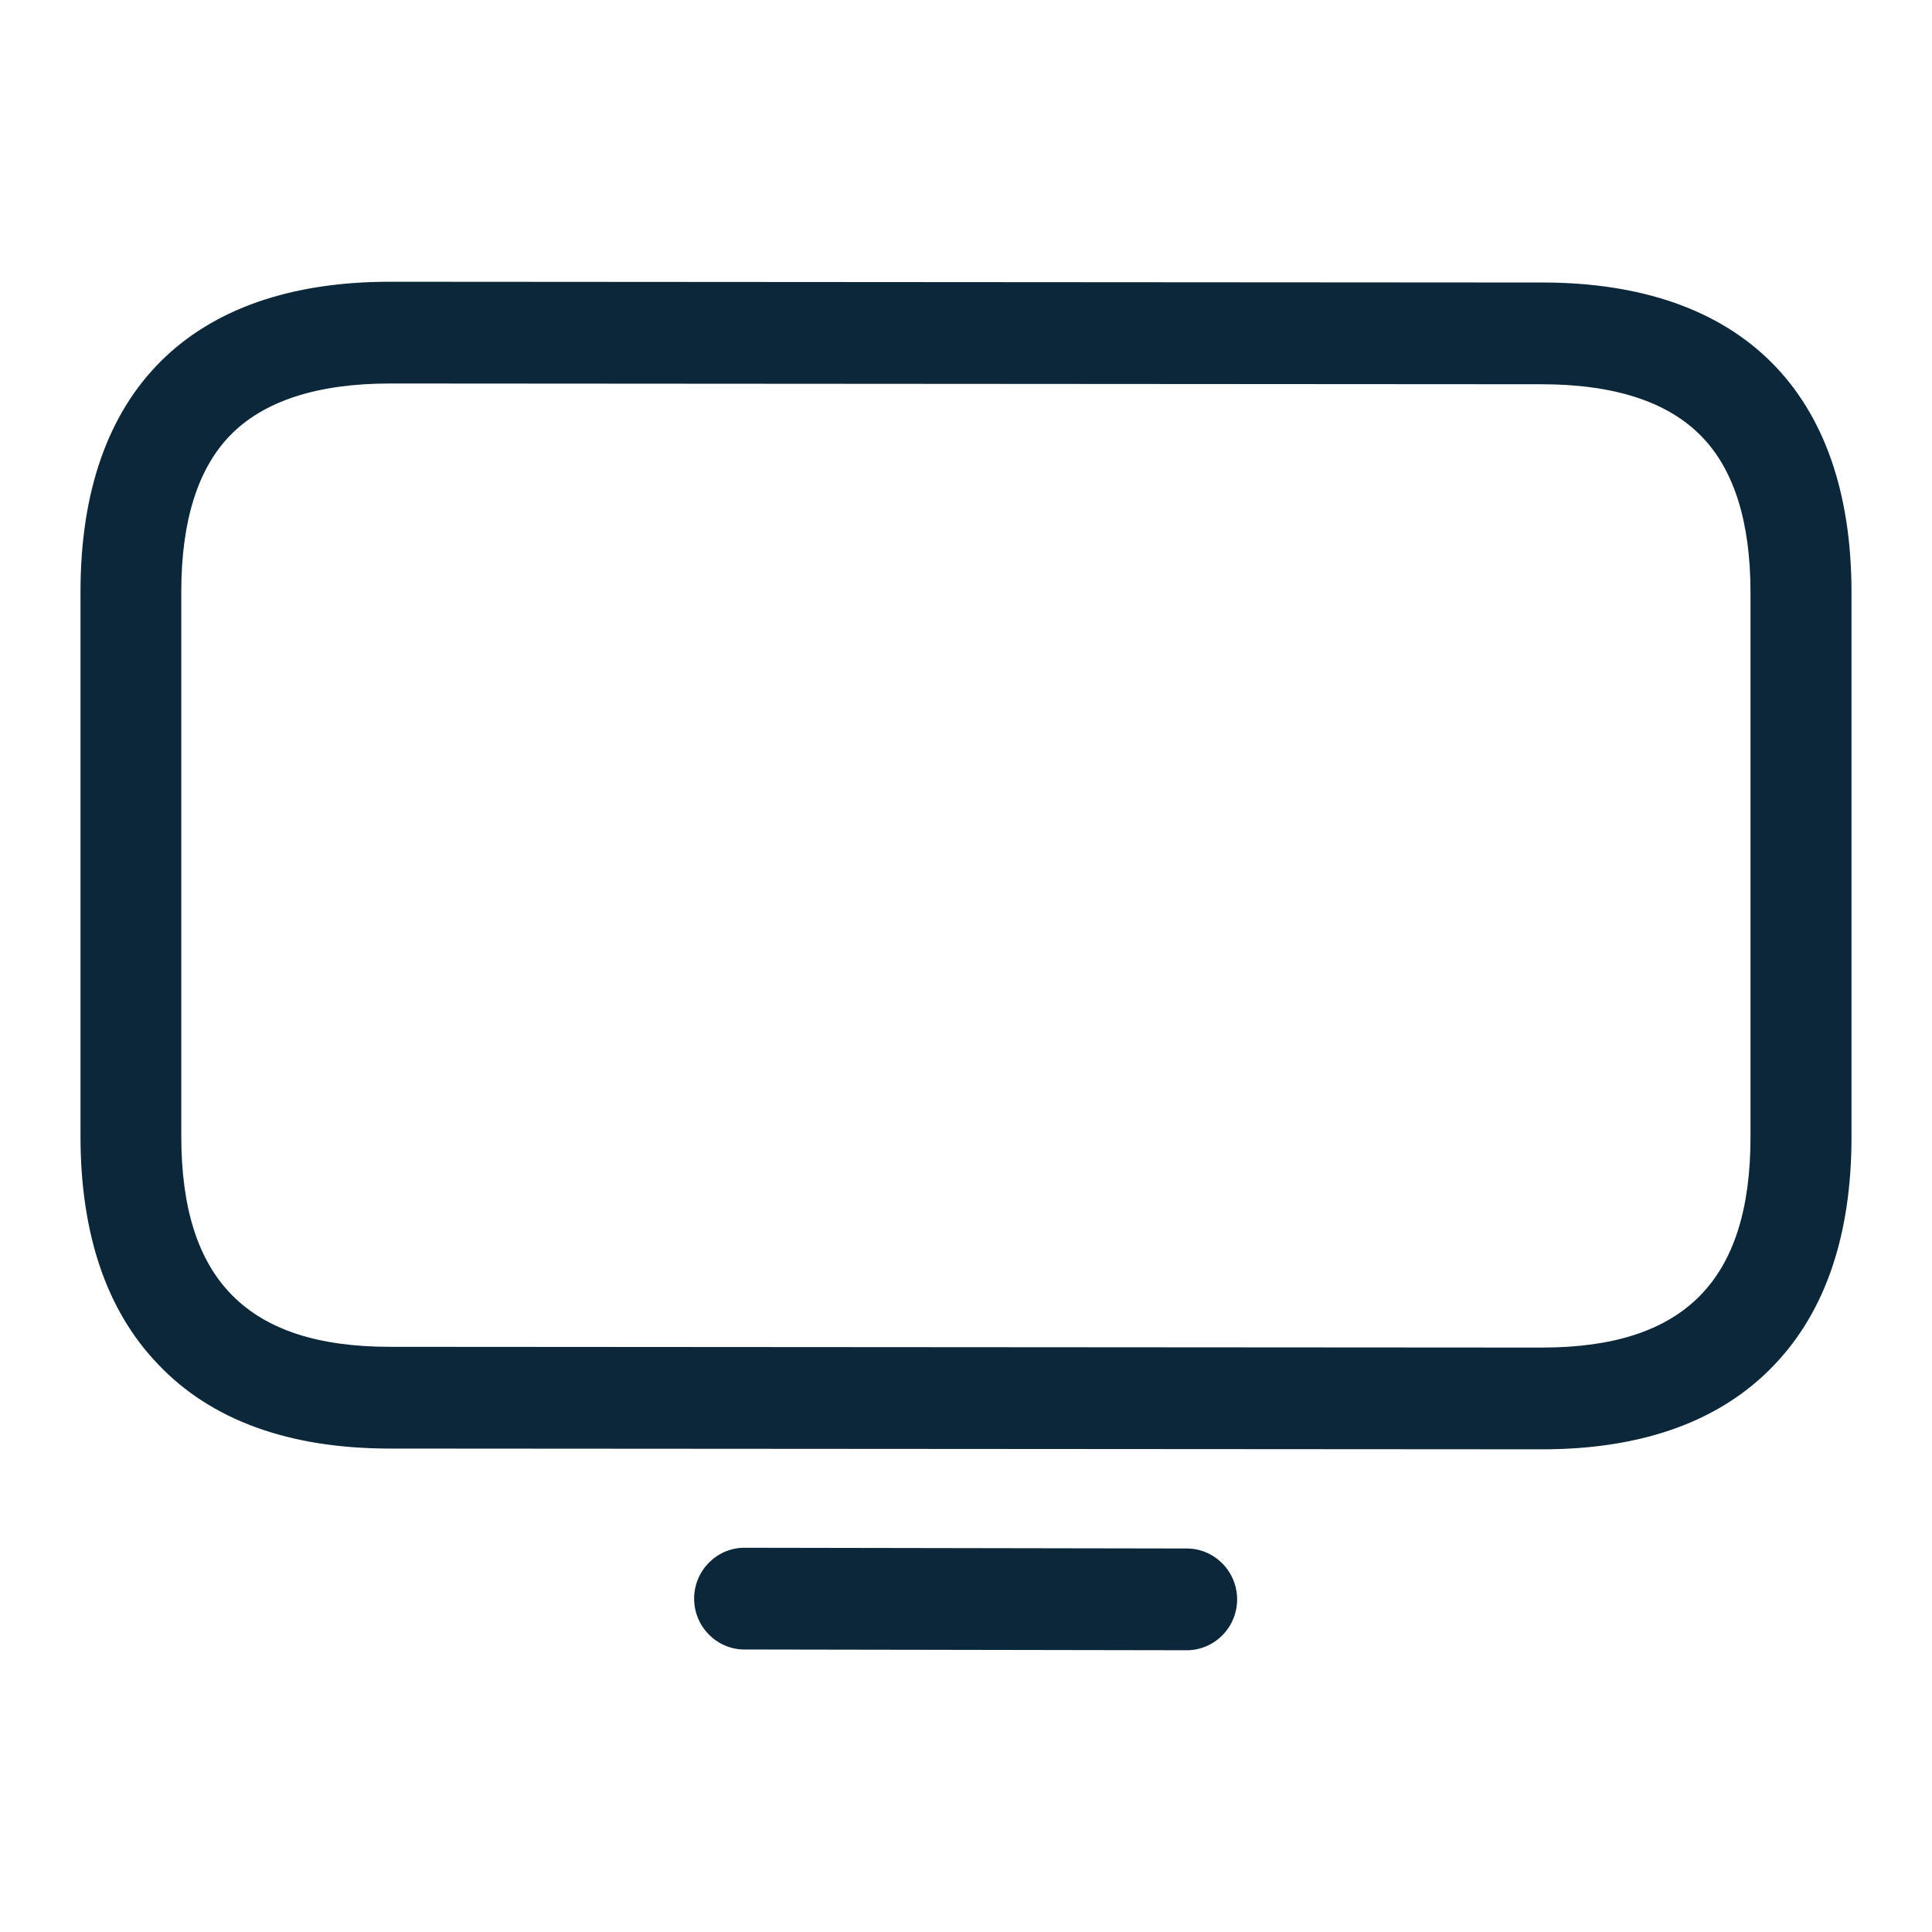 <svg width="18" height="18" viewBox="0 0 18 18" fill="none" xmlns="http://www.w3.org/2000/svg">
<path d="M14.367 13.503L3.635 13.496C2.696 13.496 1.968 13.233 1.473 12.711C0.992 12.211 0.75 11.495 0.75 10.585V5.512C0.75 3.649 1.774 2.625 3.633 2.625L14.367 2.632C16.226 2.632 17.25 3.658 17.25 5.519V10.593C17.25 11.503 17.008 12.218 16.529 12.718C16.032 13.24 15.304 13.503 14.367 13.503ZM3.633 3.573C2.957 3.573 2.454 3.736 2.142 4.059C1.842 4.369 1.689 4.857 1.689 5.512V10.585C1.689 11.924 2.307 12.548 3.633 12.548L14.365 12.555C15.691 12.555 16.309 11.932 16.309 10.593V5.519C16.309 4.865 16.156 4.376 15.853 4.066C15.541 3.744 15.041 3.58 14.362 3.58L3.633 3.573ZM11.057 15.375L6.936 15.368C6.678 15.368 6.467 15.155 6.467 14.894C6.467 14.633 6.678 14.42 6.936 14.42L11.057 14.427C11.315 14.427 11.526 14.64 11.526 14.901C11.526 15.162 11.315 15.375 11.057 15.375Z" fill="#0B2739"/>
</svg>
